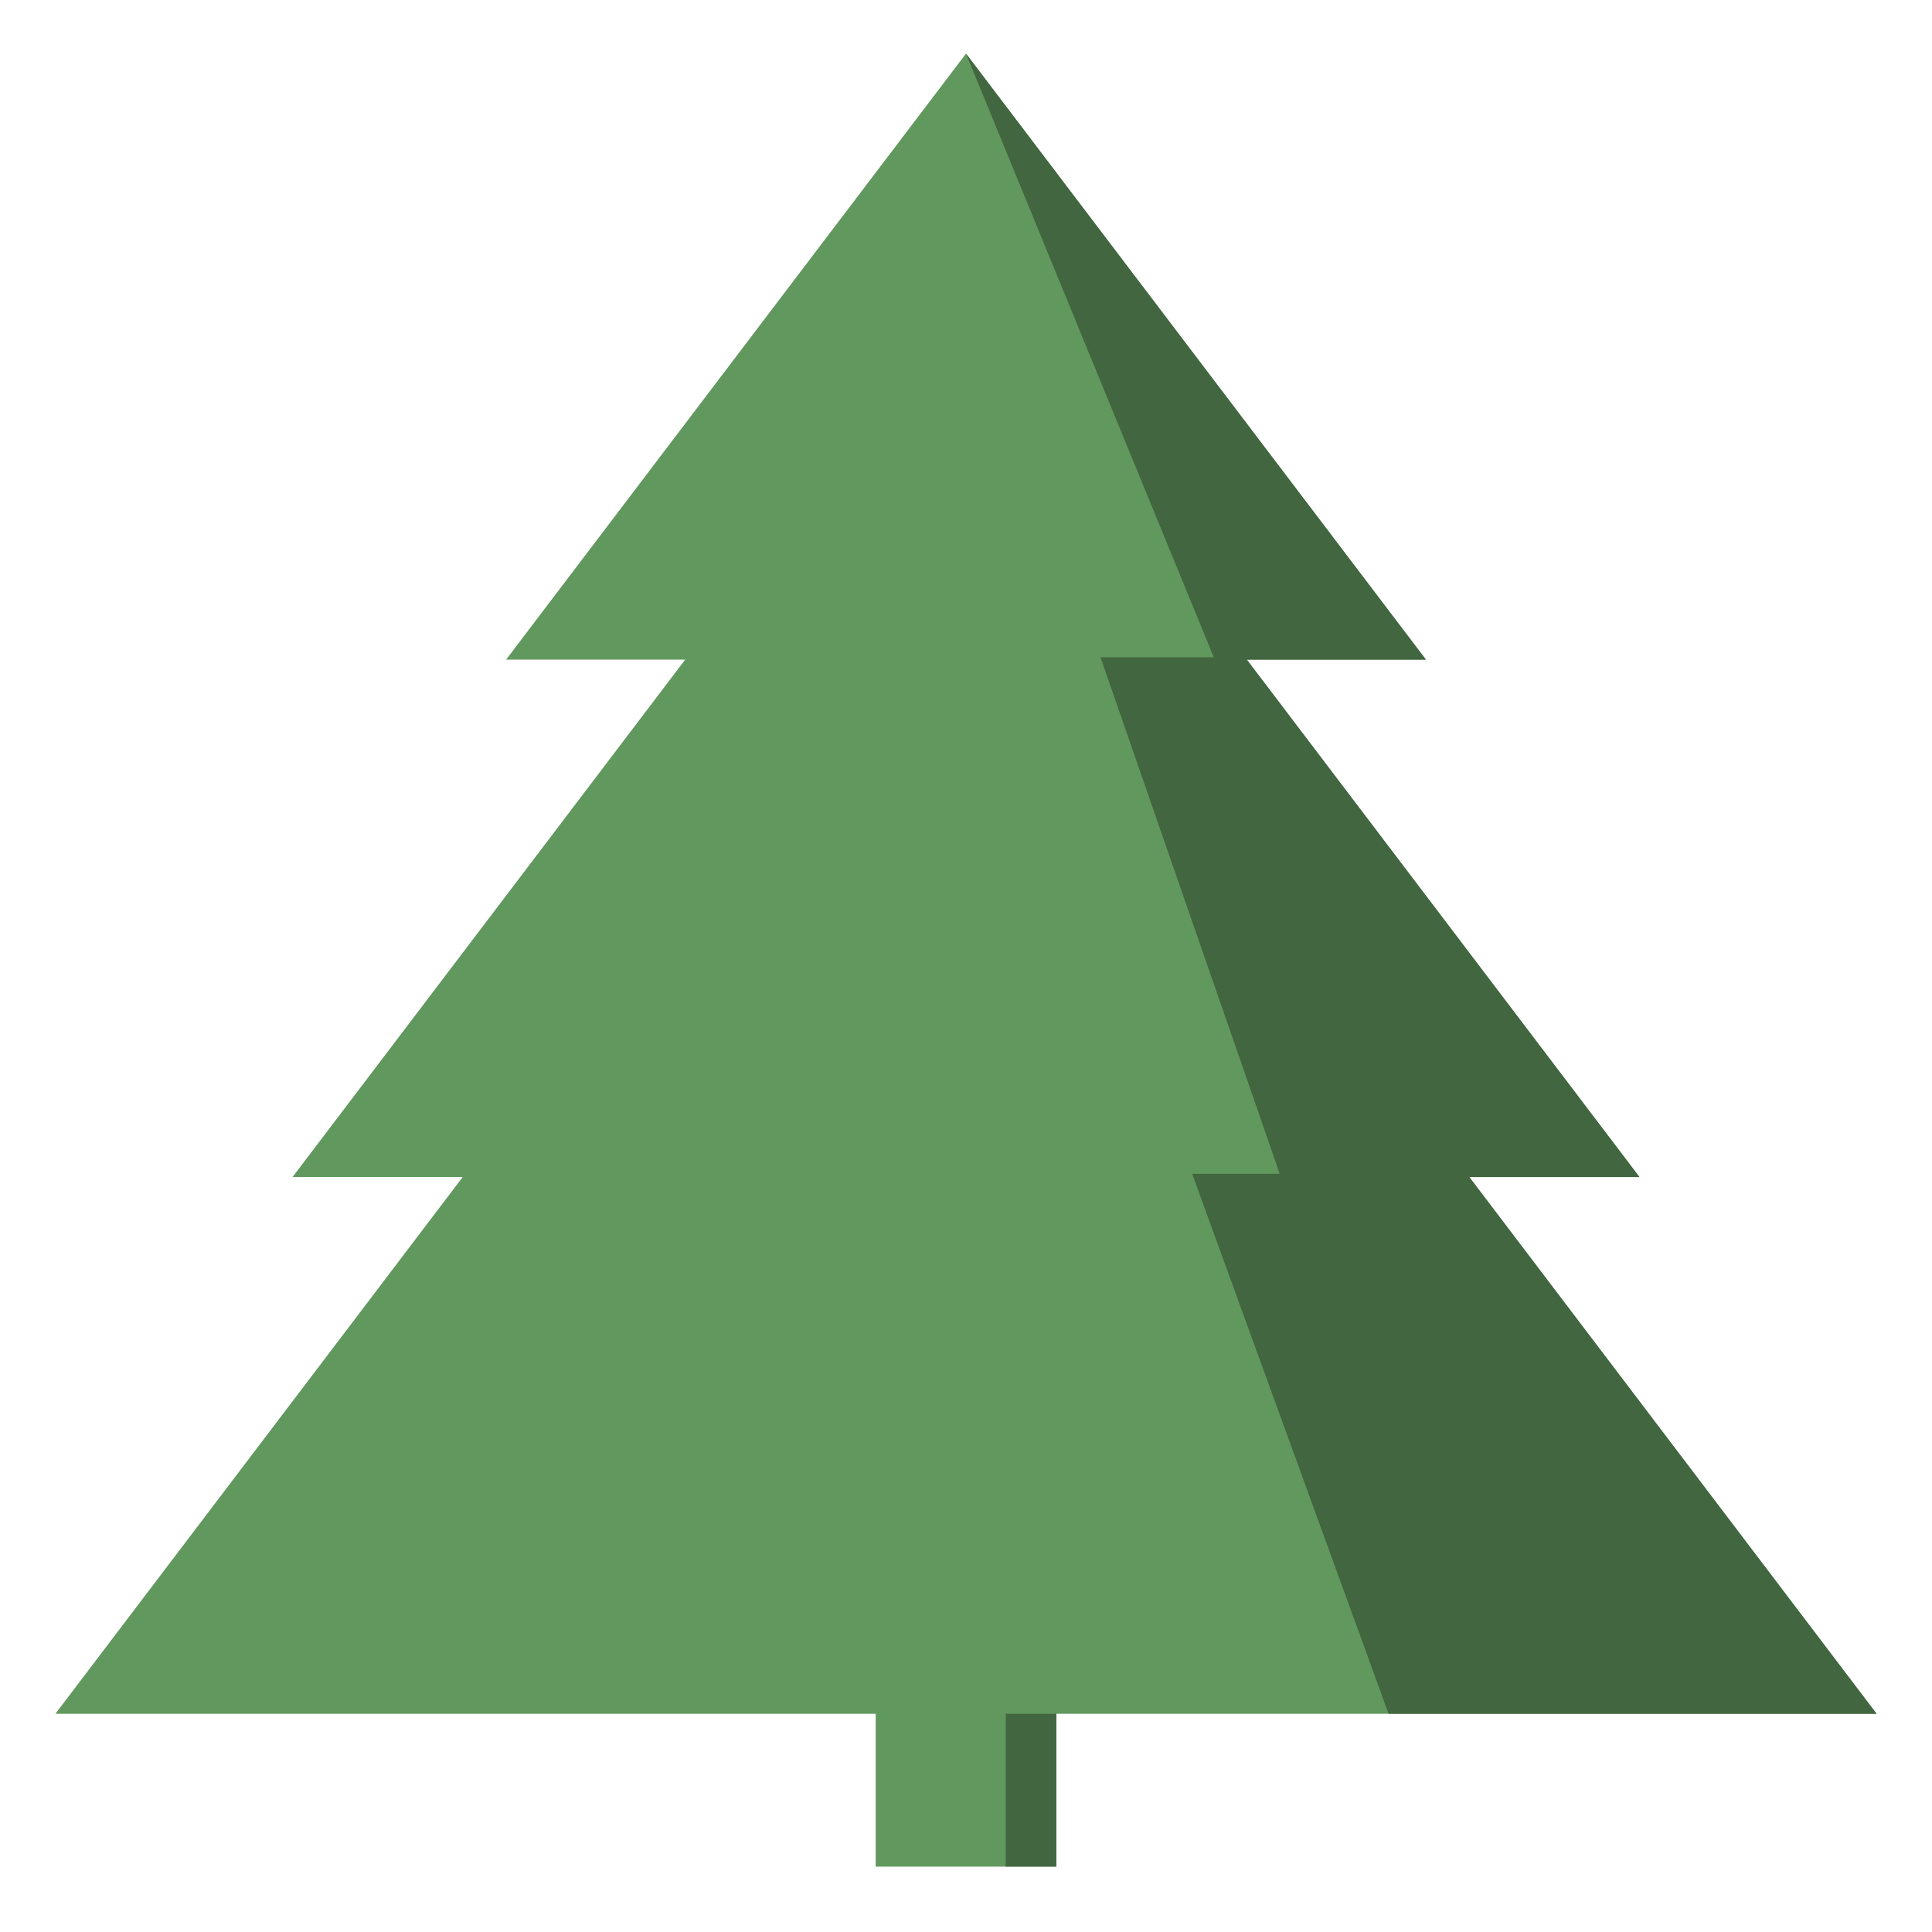 <?xml version="1.0" encoding="utf-8"?>
<!-- Generator: Adobe Illustrator 23.0.1, SVG Export Plug-In . SVG Version: 6.00 Build 0)  -->
<svg version="1.1" id="Layer_1" xmlns="http://www.w3.org/2000/svg" xmlns:xlink="http://www.w3.org/1999/xlink" x="0px" y="0px"
	 viewBox="0 0 4000 4000" style="enable-background:new 0 0 4000 4000;" xml:space="preserve">
<style type="text/css">
	.st0{fill:#61985E;}
	.st1{fill:#426640;}
</style>
<g>
	<polygon class="st0" points="3042,2436.9 3394.3,2436.9 2581.4,1365.7 2952.2,1365.7 2000,111 1047.8,1365.7 1418.6,1365.7 
		605.7,2436.9 958,2436.9 114.7,3548.2 1813,3548.2 1813,3864.6 2187,3864.6 2187,3548.2 3885.3,3548.2 	"/>
	<polygon class="st1" points="3885.3,3548.2 3042,2436.9 3394.3,2436.9 2581.4,1365.7 2952.2,1365.7 2000,111 2513,1360.7 
		2278.4,1360.7 2649.5,2430.2 2468.2,2430.2 2874.9,3548.2 	"/>
	<polyline class="st1" points="2187,3864.6 2187,3548.2 2082.2,3548.2 2082.2,3864.6 2201.1,3864.6 	"/>
</g>
</svg>
